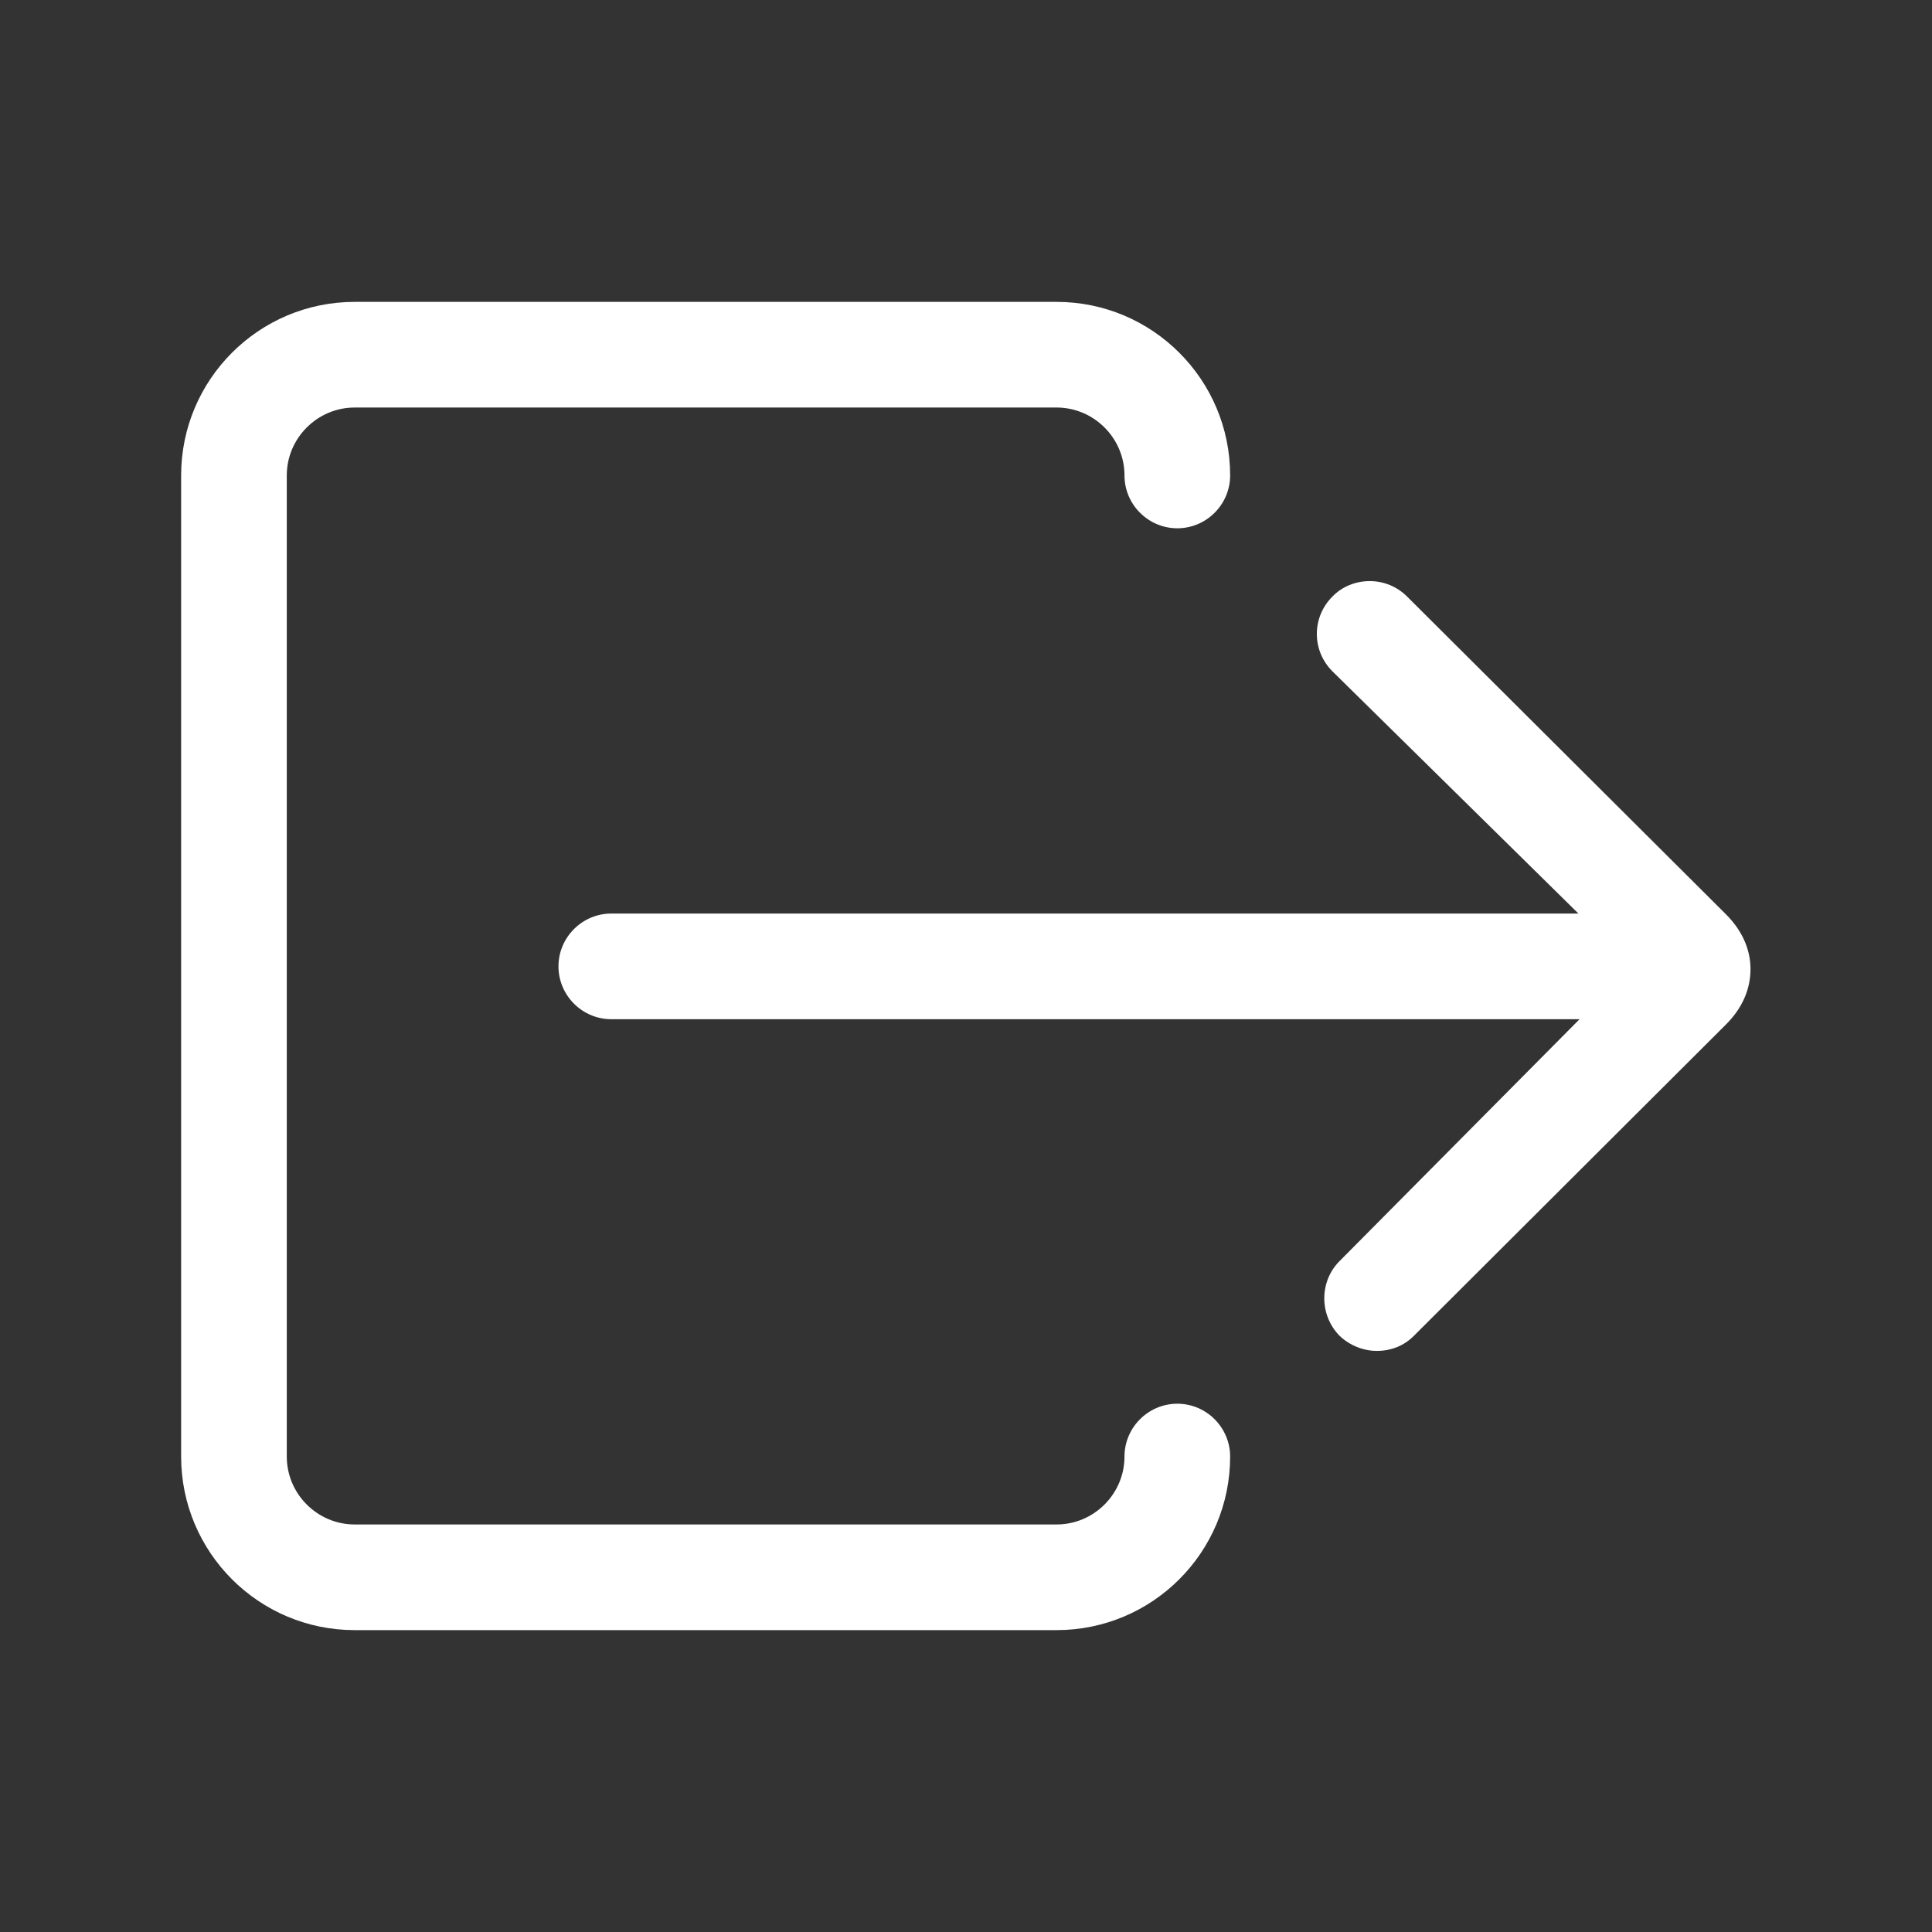 <?xml version="1.0" encoding="utf-8"?>
<!-- Generator: Adobe Illustrator 23.0.6, SVG Export Plug-In . SVG Version: 6.00 Build 0)  -->
<svg version="1.1" id="Layer_1" xmlns="http://www.w3.org/2000/svg" xmlns:xlink="http://www.w3.org/1999/xlink" x="0px" y="0px"
	 viewBox="0 0 512 512" style="enable-background:new 0 0 512 512;" xml:space="preserve">
<rect x="0" y="0" width="512" height="512" fill="#333333" stroke="none"/>
<style type="text/css">
	.st0{fill:#FFFFFF;}
</style>
<path class="st0" d="M312,372c-7.7,0-14,6.3-14,14c0,9.9-8.1,18-18,18H94c-9.9,0-18-8.1-18-18V126c0-9.9,8.1-18,18-18h186
	c9.9,0,18,8.1,18,18c0,7.7,6.3,14,14,14s14-6.3,14-14c0-25.4-20.6-46-46-46H94c-25.4,0-46,20.6-46,46v260c0,25.4,20.6,46,46,46h186
	c25.4,0,46-20.6,46-46C326,378.3,319.7,372,312,372z"/>
<path class="st0" d="M372.9,158.1c-2.6-2.6-6.1-4.1-9.9-4.1c-3.7,0-7.3,1.4-9.9,4.1c-5.5,5.5-5.5,14.3,0,19.8l65.2,64.2H162
	c-7.7,0-14,6.3-14,14c0,7.7,6.3,14,14,14h256.6L355,334.2c-5.4,5.4-5.4,14.3,0,19.8l0.1,0.1c2.7,2.5,6.2,3.9,9.8,3.9
	c3.8,0,7.3-1.4,9.9-4.1l82.6-82.4c4.3-4.3,6.5-9.3,6.5-14.7c0-5.3-2.3-10.3-6.5-14.5L372.9,158.1L372.9,158.1z"/>
</svg>
